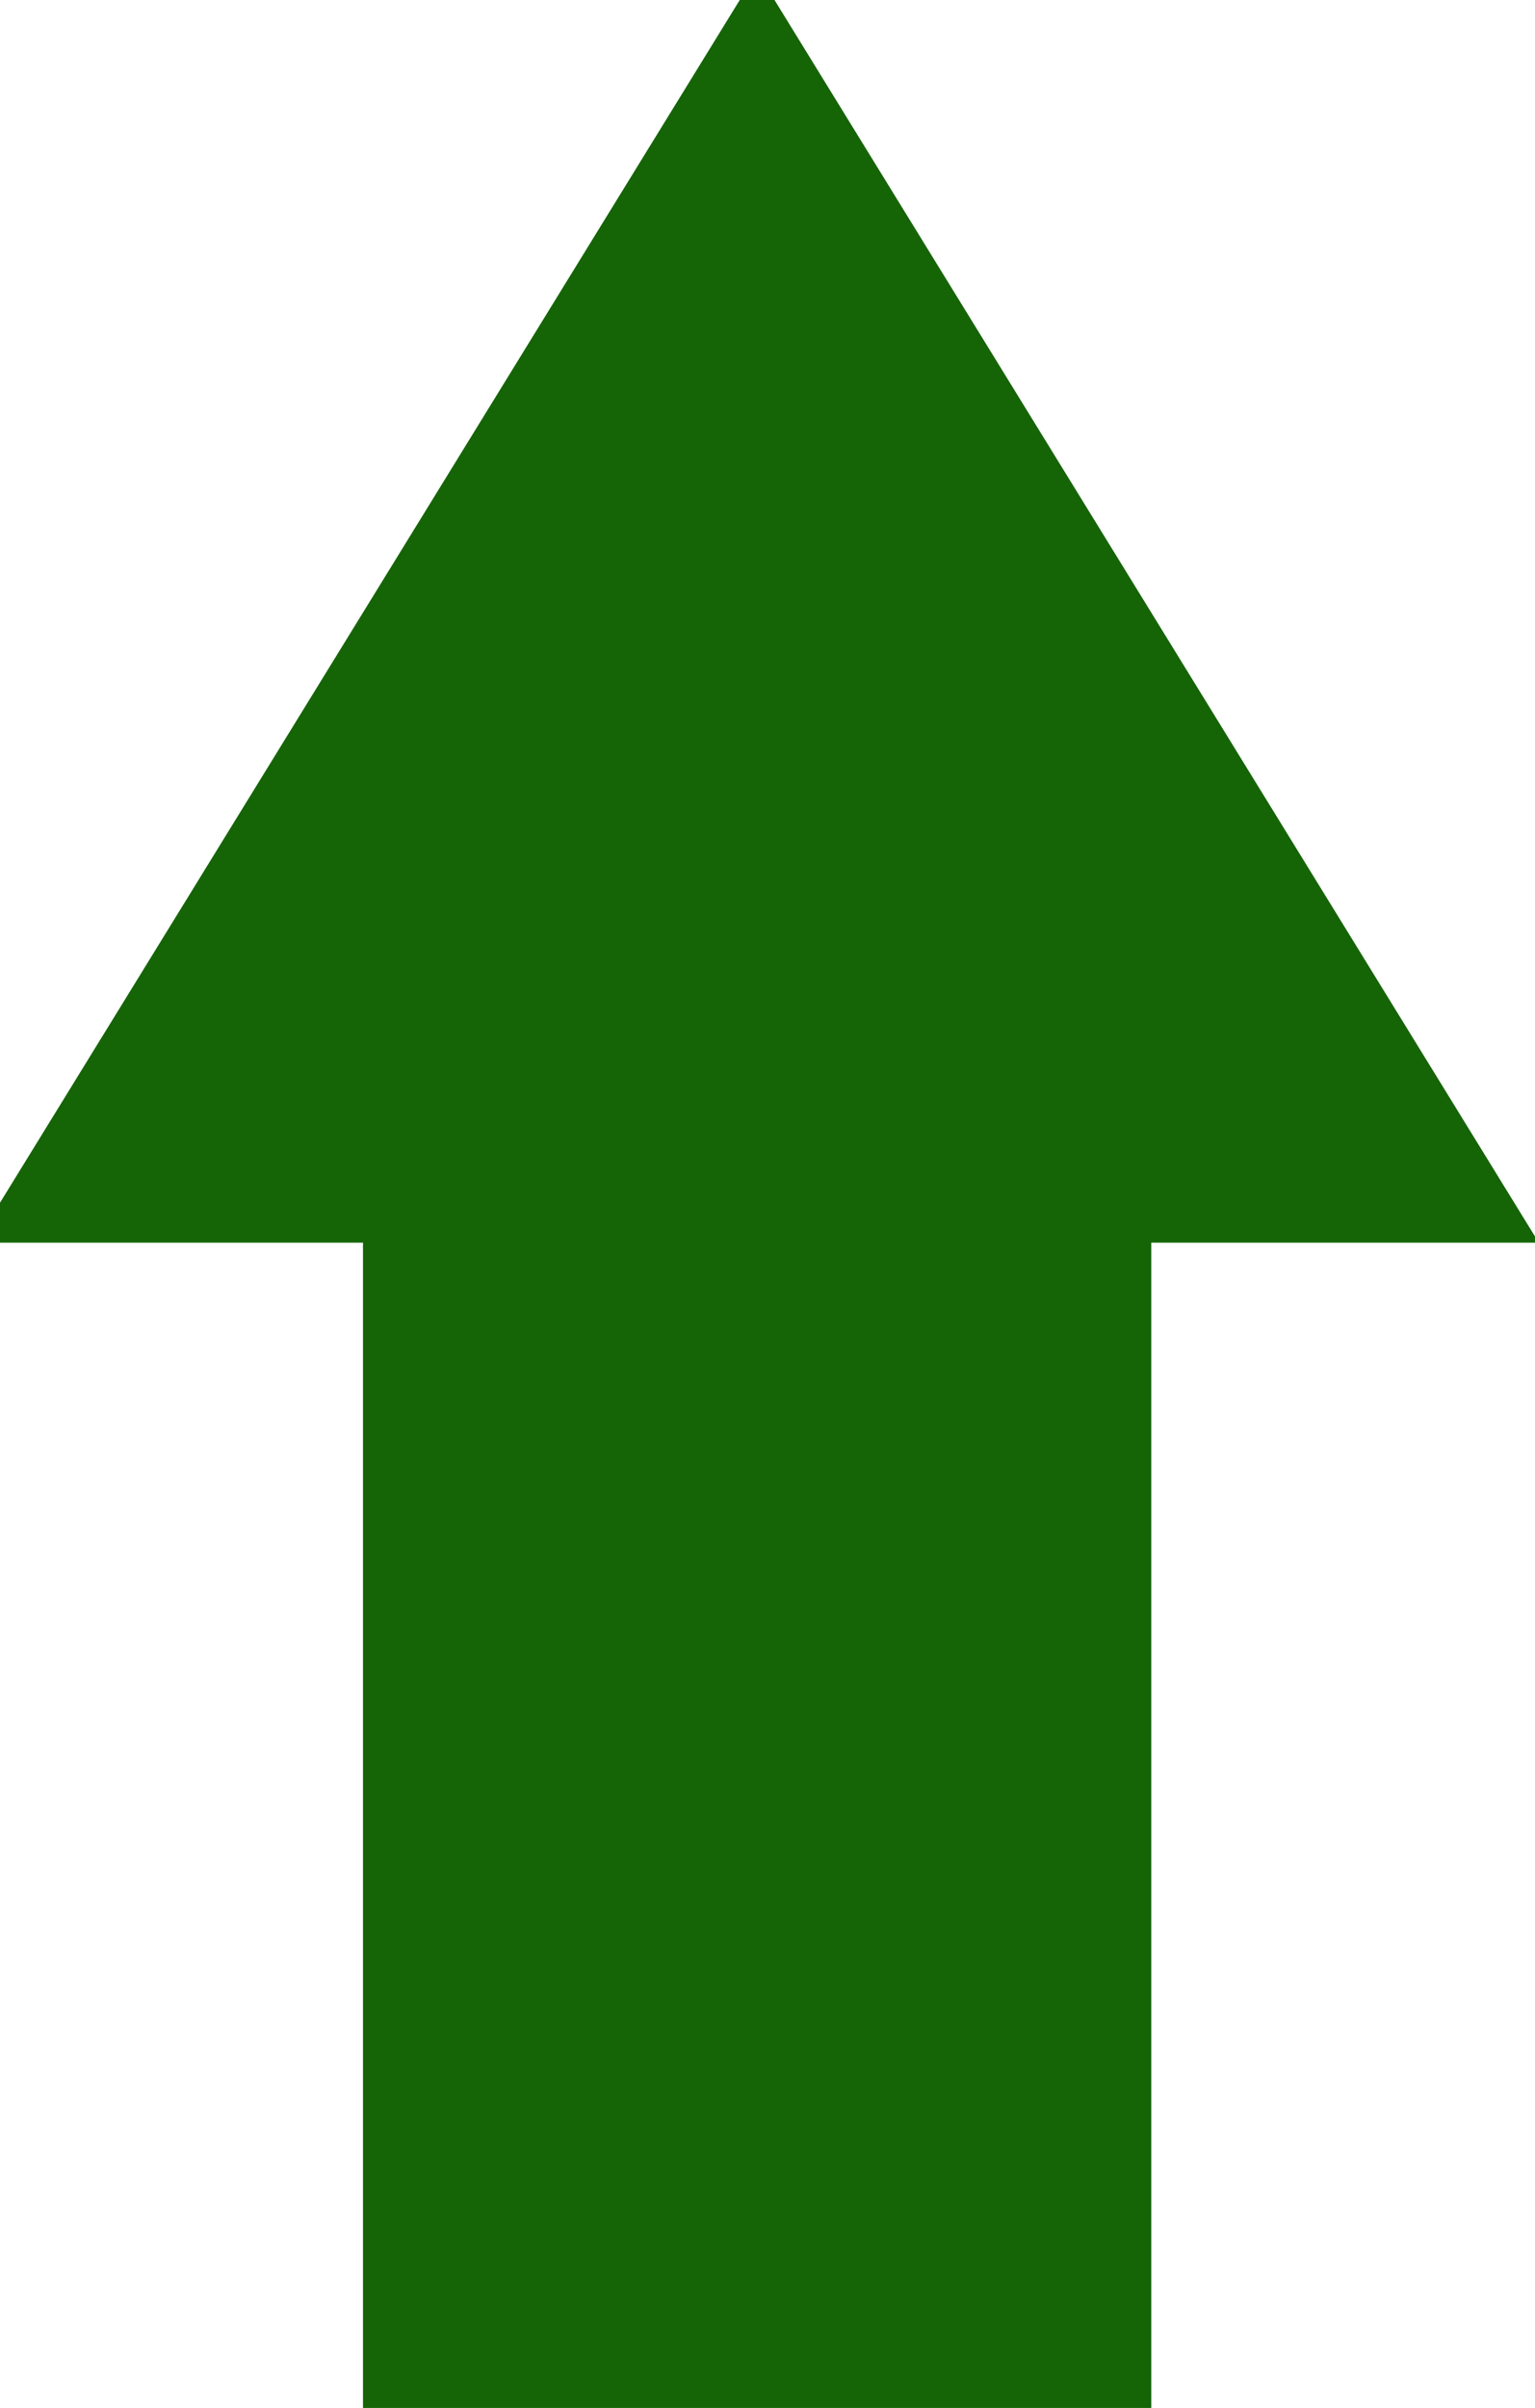 <svg width="37" height="58" xmlns="http://www.w3.org/2000/svg">
 <g>
	<path id="svg_2" d="m0.75,29.182l17.5,-28.432l17.5,28.432l-8.75,0l0,28.568l-17.5,0l0,-28.568l-8.75,0z" stroke-width="1.5" fill="#156507" stroke="#156507"/>
 </g>
</svg>